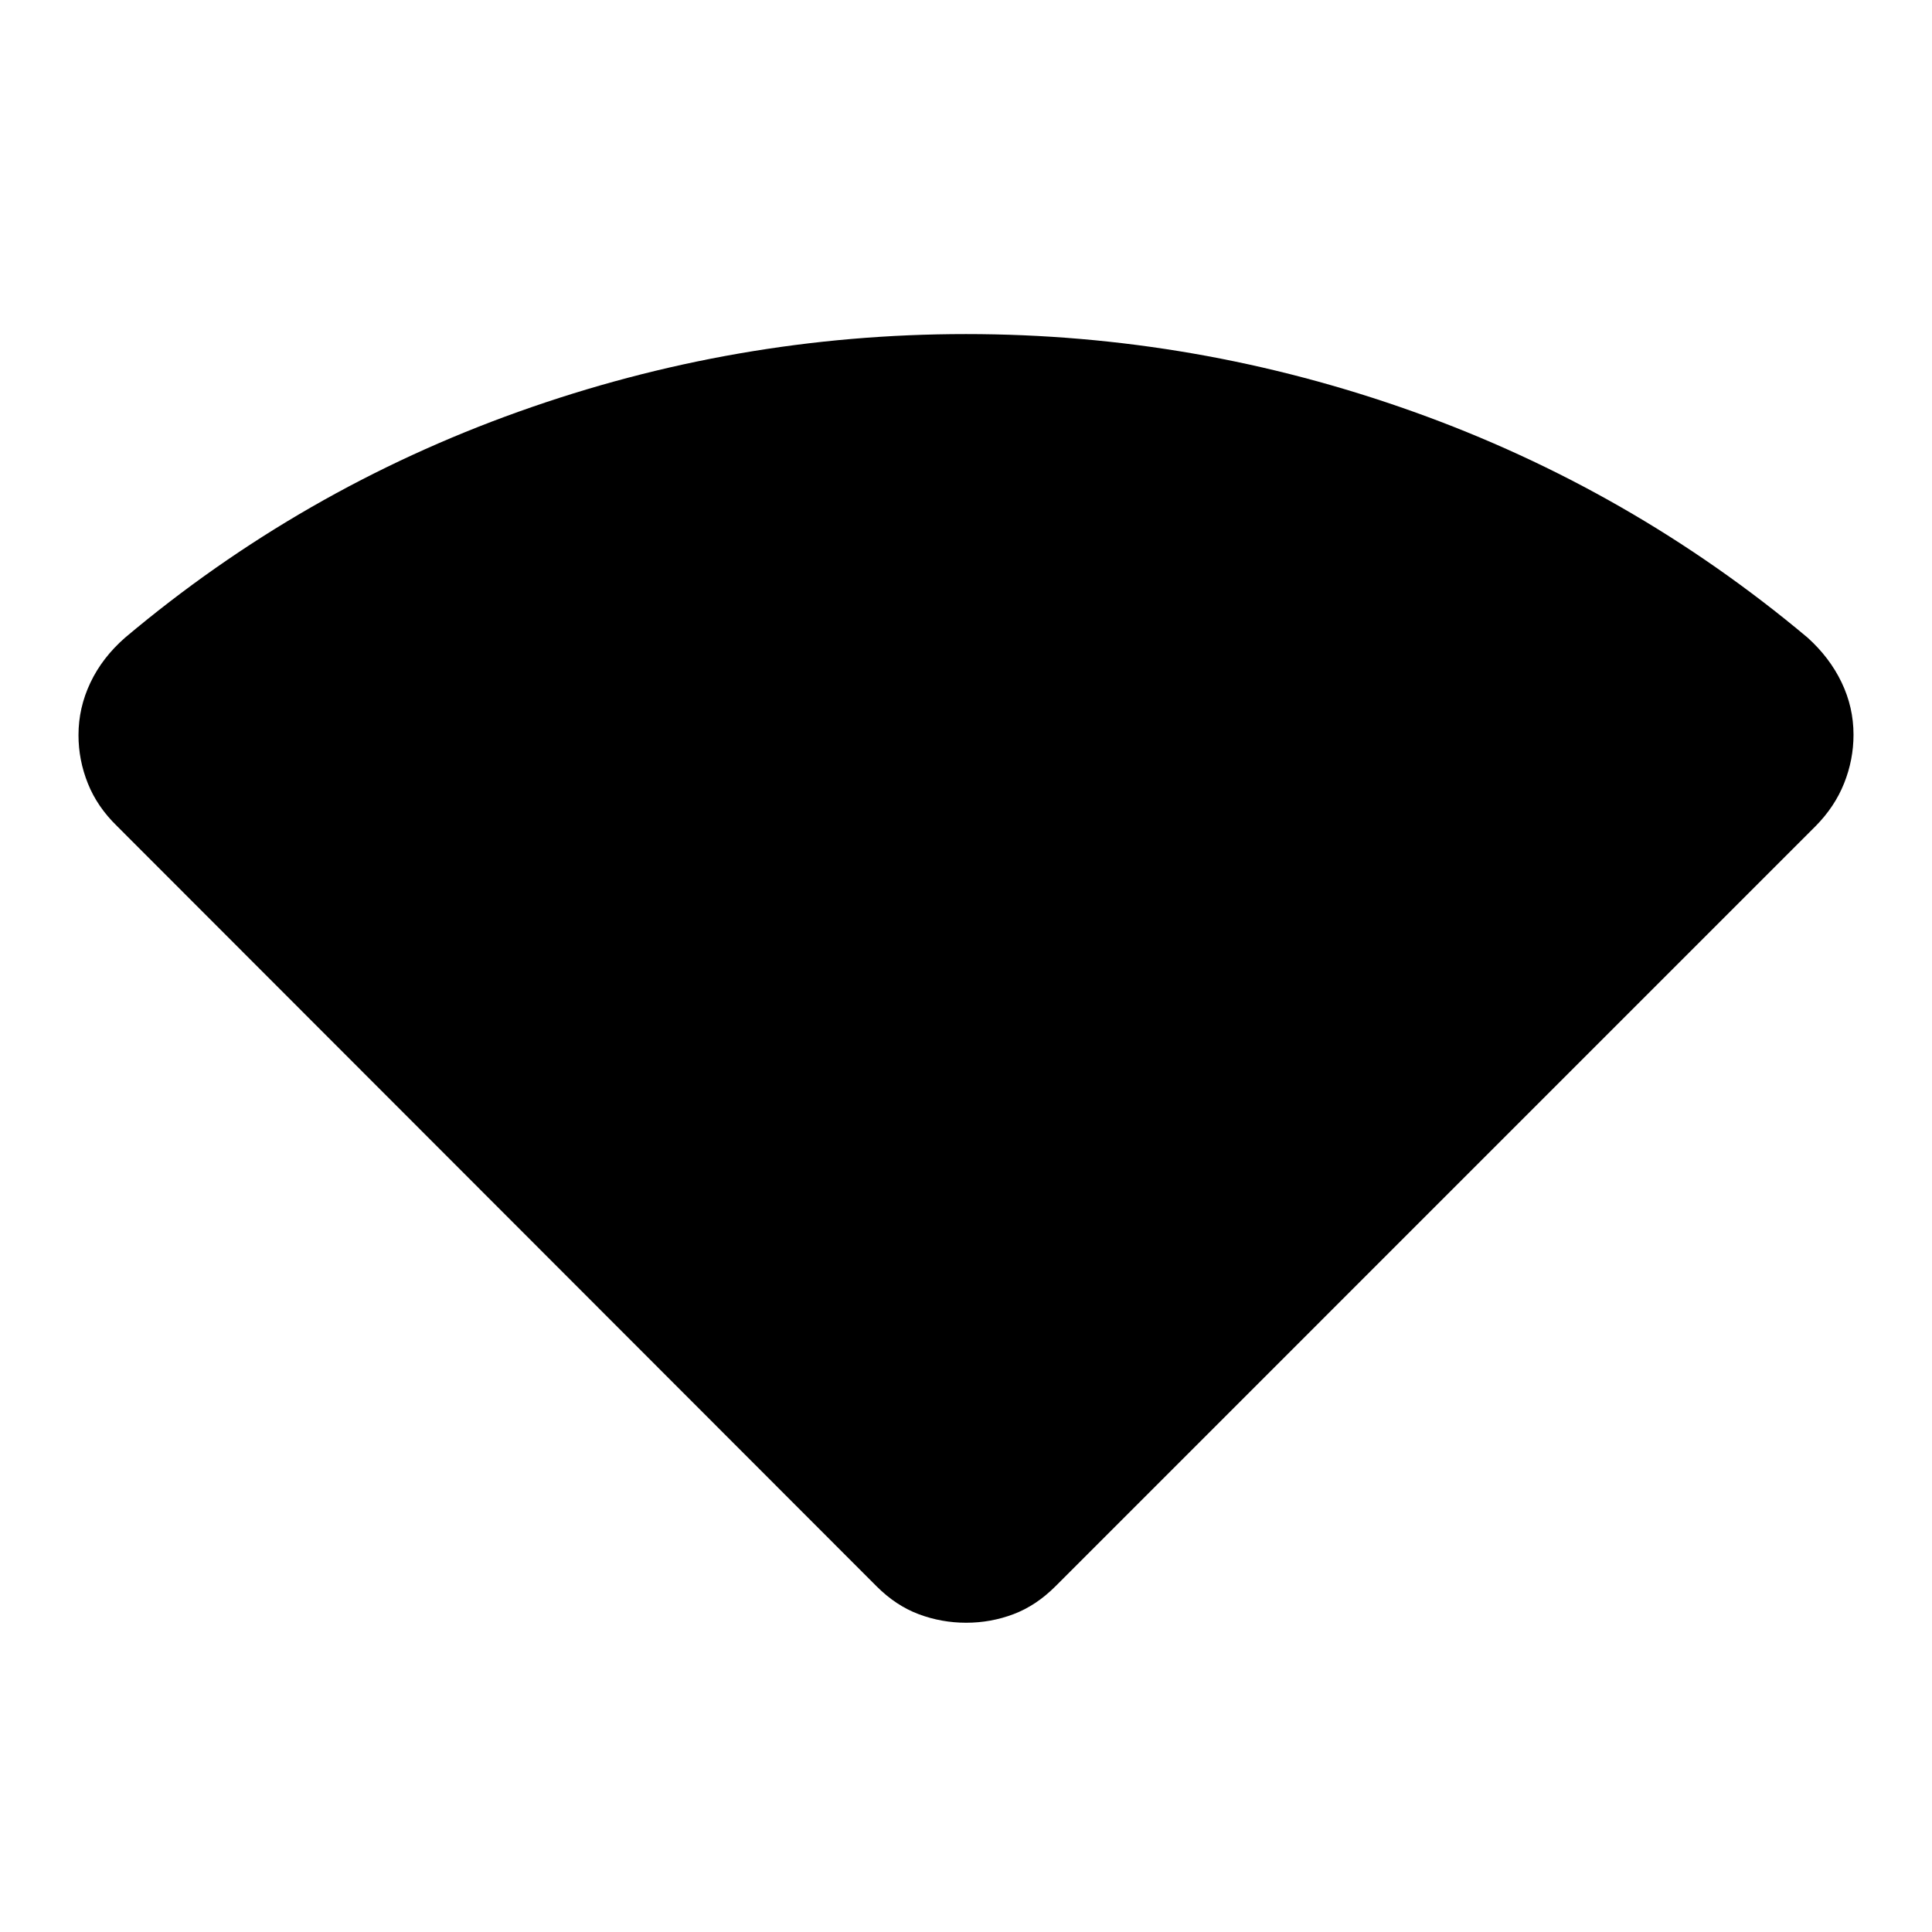 <svg xmlns="http://www.w3.org/2000/svg" height="40" viewBox="0 -960 960 960" width="40"><path d="M435.61-171.73 58.17-549.5q-9.84-9.55-14.5-21.19Q39-582.33 39-594.72q0-13.61 5.92-26.07 5.91-12.46 17.25-22.38 87.5-73.66 195.5-112.25Q365.67-794 480-794q114.33 0 222.33 38.58 108 38.59 195.84 112.25 11 9.92 16.91 22.26 5.92 12.35 5.92 25.99 0 12.42-4.67 24.12-4.66 11.7-14.23 21.36L524.4-171.73q-9.57 9.56-20.82 13.81t-23.5 4.25q-12.25 0-23.58-4.25-11.33-4.25-20.89-13.81Z"/></svg>